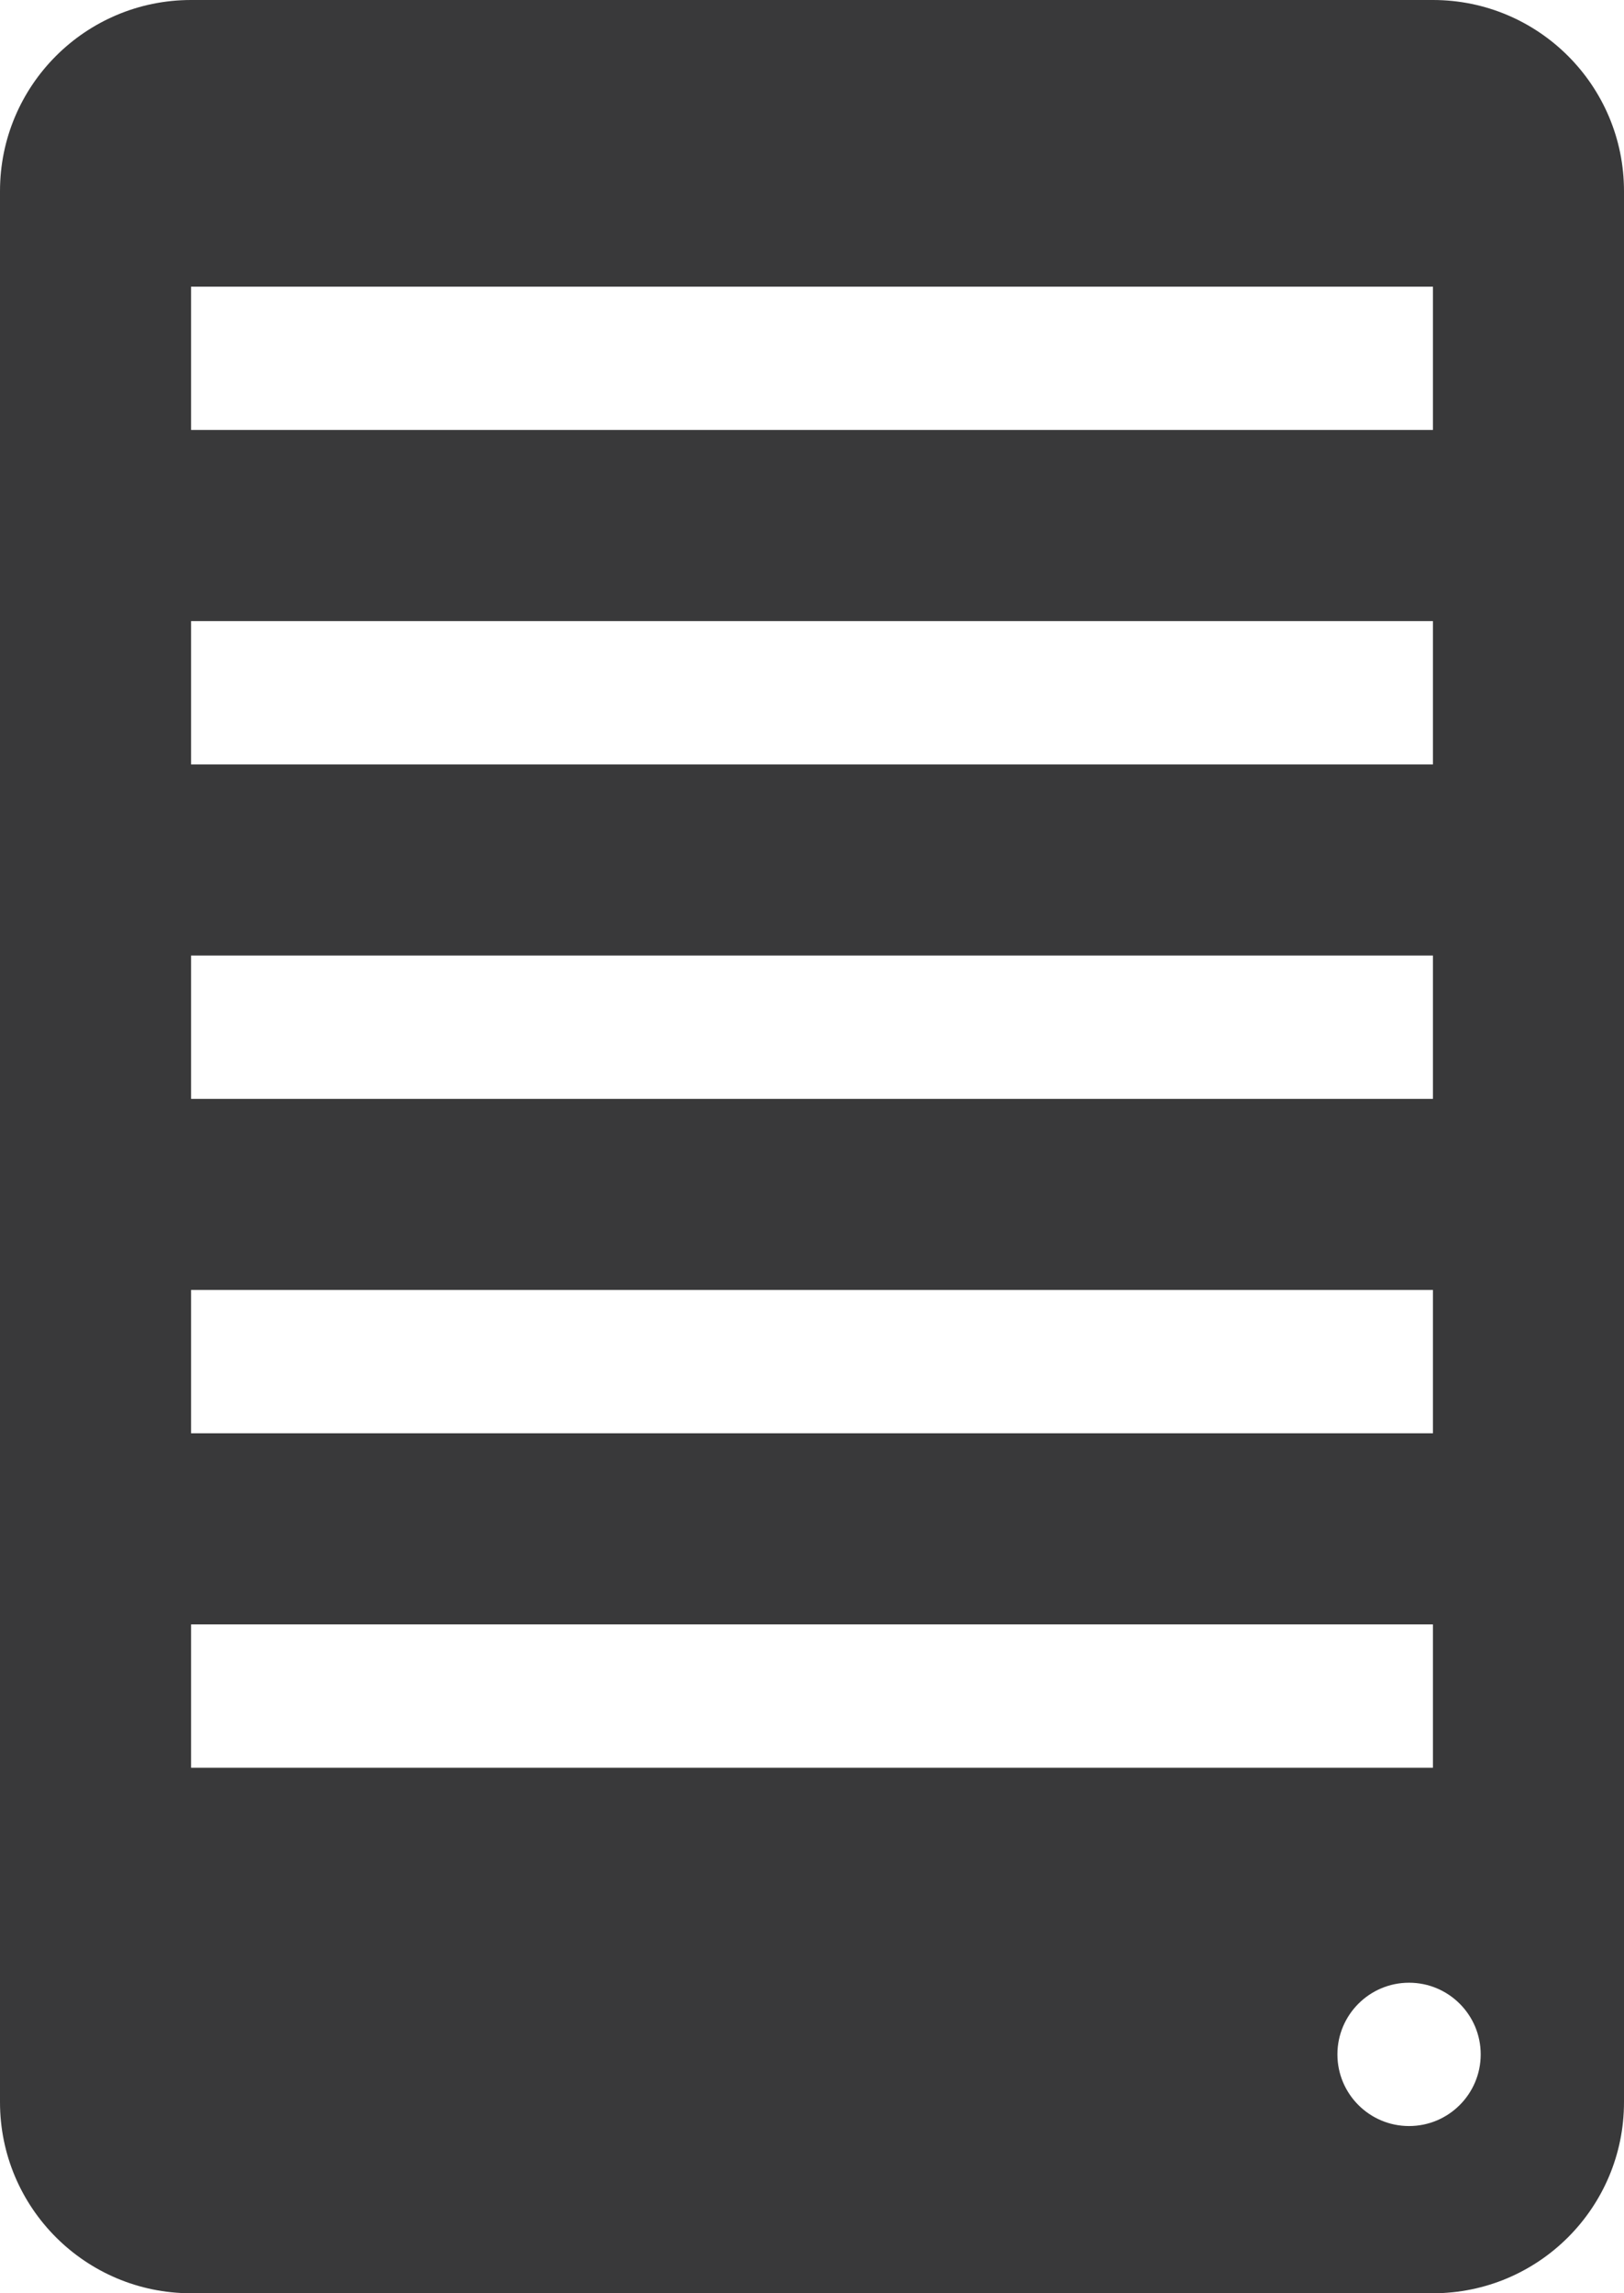 <?xml version="1.0" encoding="UTF-8"?>
<svg width="34px" height="48px" viewBox="0 0 34 48" version="1.1" xmlns="http://www.w3.org/2000/svg" xmlns:xlink="http://www.w3.org/1999/xlink">
    <title>pictograms/no_container/tablet2</title>
    <g id="Symbols" stroke="none" stroke-width="1" fill="none" fill-rule="evenodd">
        <g id="pictograms/Weather-&amp;-More/tablet2" transform="translate(-32, -24)" fill="#39393A">
            <path d="M62,24 L36,24 C33.791,24 32,25.791 32,28 L32,68 C32,70.209 33.791,72 36,72 L62,72 C64.209,72 66,70.209 66,68 L66,28 C66,25.791 64.209,24 62,24 Z M36,30 L62,30 L62,33 L36,33 L36,30 Z M36,37 L62,37 L62,40 L36,40 L36,37 Z M36,44 L62,44 L62,47 L36,47 L36,44 Z M36,51 L62,51 L62,54 L36,54 L36,51 Z M36,58 L62,58 L62,61 L36,61 L36,58 Z M61.5,68.5 C60.672,68.5 60,67.828 60,67 C60,66.172 60.672,65.5 61.5,65.5 C62.328,65.5 63,66.172 63,67 C63,67.828 62.328,68.5 61.5,68.5 Z" id="●-Pictogram"></path>
        </g>
    </g>
</svg>